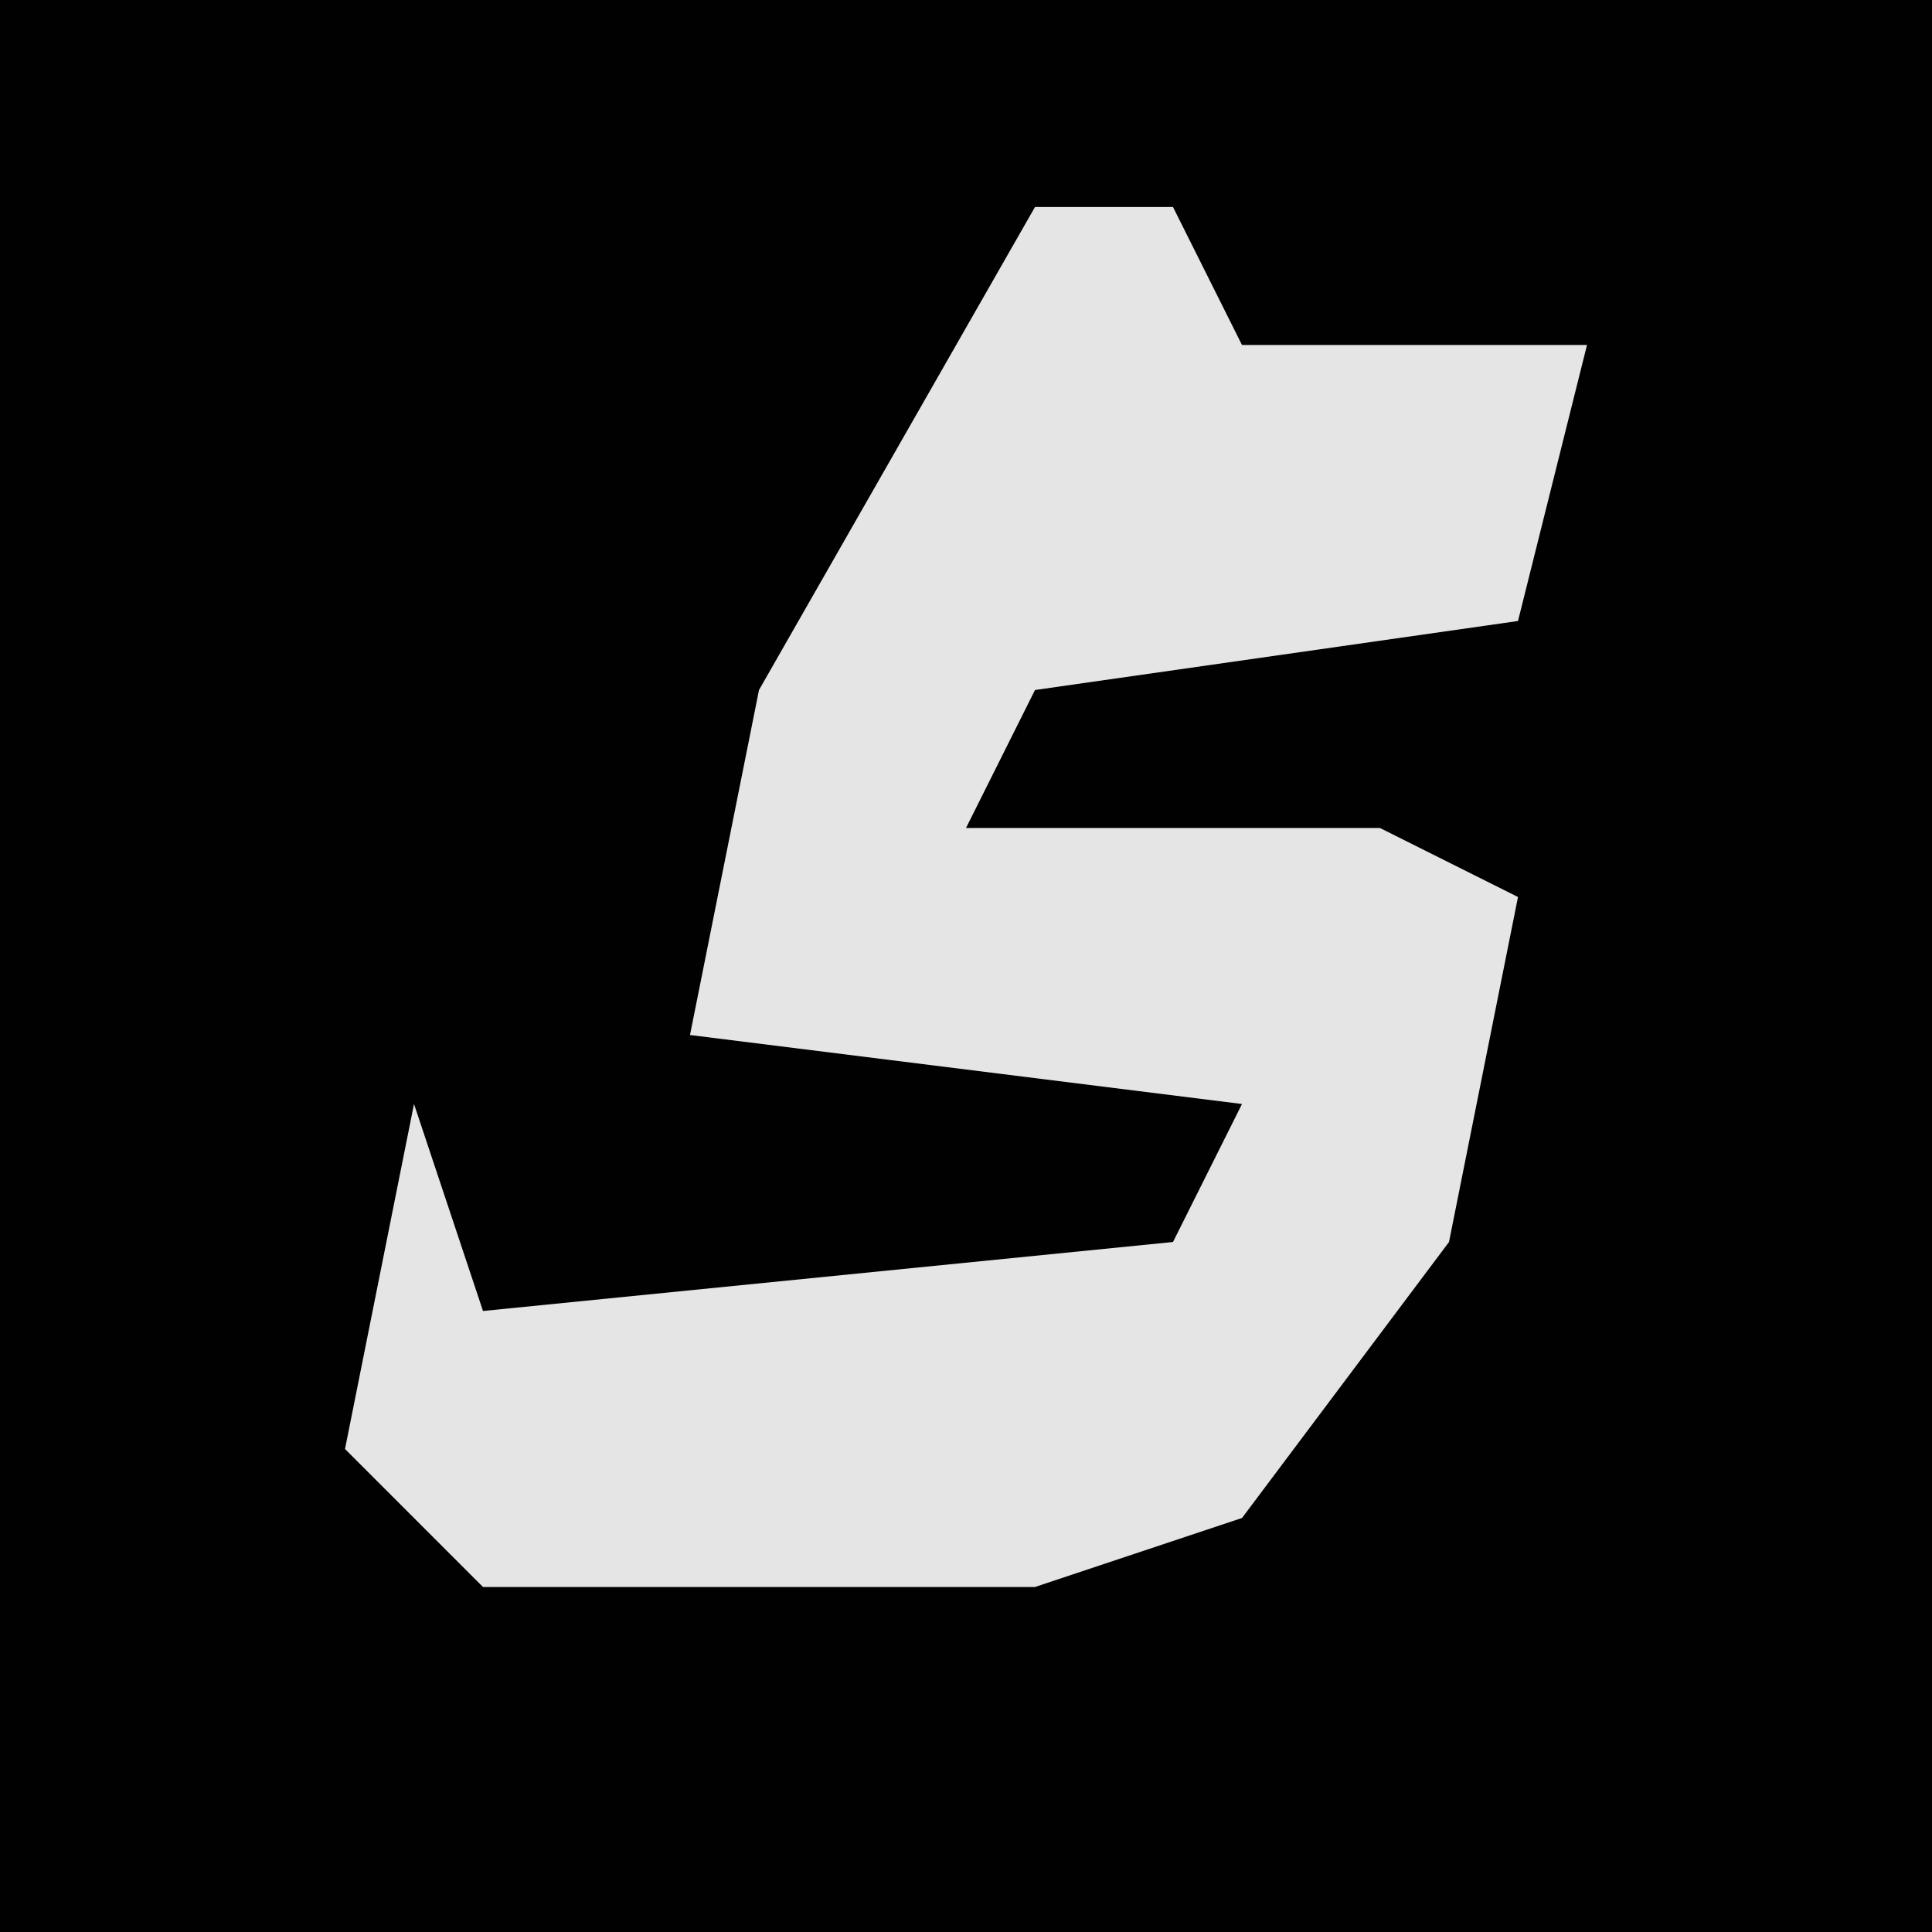 <?xml version="1.0" encoding="UTF-8"?>
<svg version="1.1" xmlns="http://www.w3.org/2000/svg" width="28" height="28">
<path d="M0,0 L28,0 L28,28 L0,28 Z " fill="#010101" transform="translate(0,0)"/>
<path d="M0,0 L2,0 L3,2 L8,2 L7,6 L0,7 L-1,9 L5,9 L7,10 L6,15 L3,19 L0,20 L-8,20 L-10,18 L-9,13 L-8,16 L2,15 L3,13 L-5,12 L-4,7 Z " fill="#E5E5E5" transform="translate(15,3)"/>
</svg>
